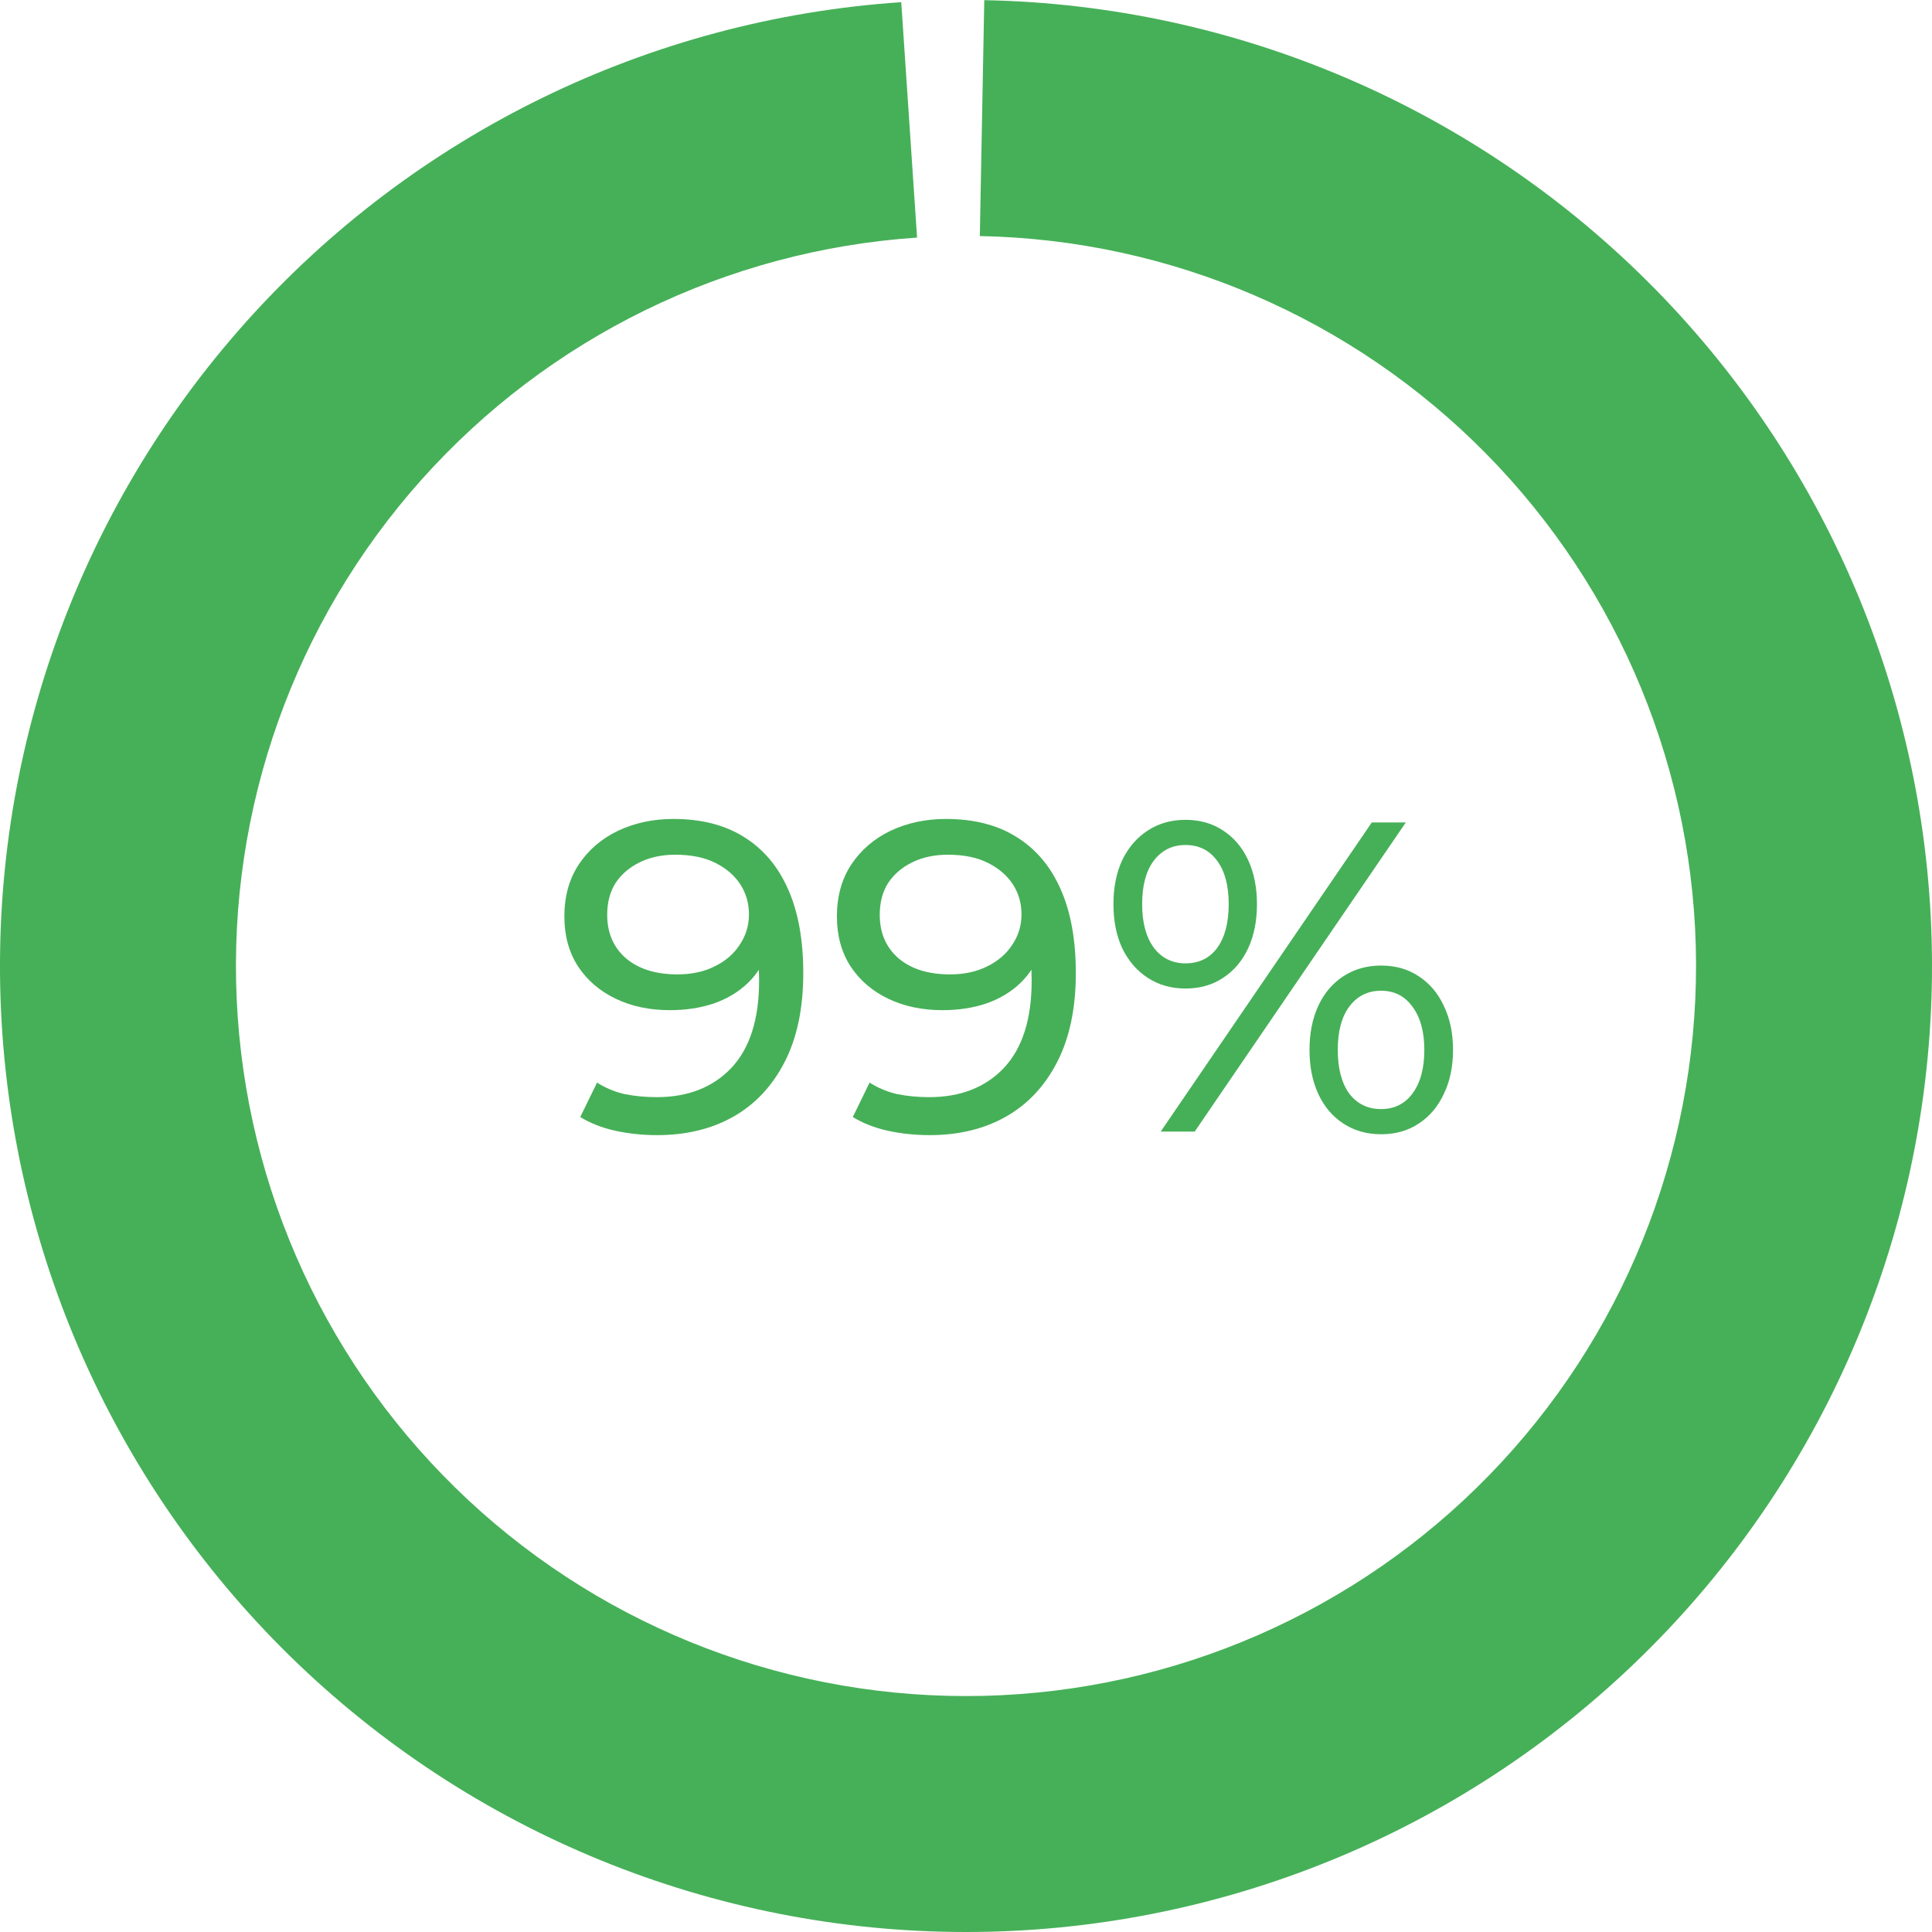 <svg width="70" height="70" viewBox="0 0 70 70" fill="none" xmlns="http://www.w3.org/2000/svg">
<path d="M32.654 0.079C23.522 0.692 14.994 4.858 8.897 11.684C2.8 18.51 -0.381 27.452 0.036 36.595C0.453 45.737 4.435 54.353 11.128 60.596C17.821 66.838 26.693 70.21 35.843 69.99C44.992 69.769 53.692 65.974 60.076 59.417C66.461 52.859 70.023 44.062 70 34.91C69.976 25.758 66.369 16.979 59.95 10.454C53.532 3.93 44.813 0.179 35.662 0.006L35.501 8.553C42.416 8.684 49.005 11.519 53.856 16.45C58.707 21.38 61.434 28.015 61.451 34.932C61.469 41.849 58.777 48.497 53.952 53.453C49.126 58.409 42.552 61.277 35.637 61.444C28.722 61.61 22.017 59.062 16.959 54.344C11.9 49.626 8.891 43.115 8.576 36.205C8.261 29.296 10.665 22.537 15.273 17.379C19.881 12.22 26.326 9.072 33.227 8.608L32.654 0.079Z" fill="#46B058"/>
<path d="M24.4 29.672C25.413 29.672 26.267 29.891 26.96 30.328C27.664 30.765 28.197 31.4 28.56 32.232C28.923 33.053 29.104 34.061 29.104 35.256C29.104 36.525 28.88 37.597 28.432 38.472C27.984 39.347 27.365 40.008 26.576 40.456C25.787 40.904 24.864 41.128 23.808 41.128C23.285 41.128 22.779 41.075 22.288 40.968C21.808 40.861 21.387 40.696 21.024 40.472L21.632 39.224C21.931 39.416 22.261 39.555 22.624 39.64C22.997 39.715 23.387 39.752 23.792 39.752C24.923 39.752 25.824 39.4 26.496 38.696C27.168 37.981 27.504 36.925 27.504 35.528C27.504 35.304 27.493 35.037 27.472 34.728C27.451 34.419 27.403 34.115 27.328 33.816L27.856 34.36C27.707 34.851 27.456 35.267 27.104 35.608C26.763 35.939 26.347 36.189 25.856 36.36C25.376 36.52 24.848 36.6 24.272 36.6C23.536 36.6 22.88 36.461 22.304 36.184C21.728 35.907 21.275 35.517 20.944 35.016C20.613 34.504 20.448 33.901 20.448 33.208C20.448 32.483 20.619 31.859 20.96 31.336C21.312 30.803 21.787 30.392 22.384 30.104C22.992 29.816 23.664 29.672 24.4 29.672ZM24.464 30.968C23.984 30.968 23.557 31.059 23.184 31.24C22.811 31.421 22.517 31.672 22.304 31.992C22.101 32.312 22 32.696 22 33.144C22 33.805 22.229 34.333 22.688 34.728C23.147 35.112 23.765 35.304 24.544 35.304C25.056 35.304 25.504 35.208 25.888 35.016C26.283 34.824 26.587 34.563 26.8 34.232C27.024 33.901 27.136 33.533 27.136 33.128C27.136 32.733 27.035 32.376 26.832 32.056C26.629 31.736 26.331 31.475 25.936 31.272C25.541 31.069 25.051 30.968 24.464 30.968ZM34.275 29.672C35.288 29.672 36.142 29.891 36.835 30.328C37.539 30.765 38.072 31.4 38.435 32.232C38.798 33.053 38.979 34.061 38.979 35.256C38.979 36.525 38.755 37.597 38.307 38.472C37.859 39.347 37.24 40.008 36.451 40.456C35.662 40.904 34.739 41.128 33.683 41.128C33.16 41.128 32.654 41.075 32.163 40.968C31.683 40.861 31.262 40.696 30.899 40.472L31.507 39.224C31.806 39.416 32.136 39.555 32.499 39.64C32.872 39.715 33.262 39.752 33.667 39.752C34.798 39.752 35.699 39.4 36.371 38.696C37.043 37.981 37.379 36.925 37.379 35.528C37.379 35.304 37.368 35.037 37.347 34.728C37.326 34.419 37.278 34.115 37.203 33.816L37.731 34.36C37.582 34.851 37.331 35.267 36.979 35.608C36.638 35.939 36.222 36.189 35.731 36.36C35.251 36.52 34.723 36.6 34.147 36.6C33.411 36.6 32.755 36.461 32.179 36.184C31.603 35.907 31.15 35.517 30.819 35.016C30.488 34.504 30.323 33.901 30.323 33.208C30.323 32.483 30.494 31.859 30.835 31.336C31.187 30.803 31.662 30.392 32.259 30.104C32.867 29.816 33.539 29.672 34.275 29.672ZM34.339 30.968C33.859 30.968 33.432 31.059 33.059 31.24C32.686 31.421 32.392 31.672 32.179 31.992C31.976 32.312 31.875 32.696 31.875 33.144C31.875 33.805 32.104 34.333 32.563 34.728C33.022 35.112 33.64 35.304 34.419 35.304C34.931 35.304 35.379 35.208 35.763 35.016C36.158 34.824 36.462 34.563 36.675 34.232C36.899 33.901 37.011 33.533 37.011 33.128C37.011 32.733 36.91 32.376 36.707 32.056C36.504 31.736 36.206 31.475 35.811 31.272C35.416 31.069 34.926 30.968 34.339 30.968ZM42.054 41L49.702 29.8H50.934L43.286 41H42.054ZM42.95 35.816C42.438 35.816 41.985 35.688 41.59 35.432C41.195 35.176 40.886 34.819 40.662 34.36C40.449 33.901 40.342 33.368 40.342 32.76C40.342 32.152 40.449 31.619 40.662 31.16C40.886 30.701 41.195 30.344 41.59 30.088C41.985 29.832 42.438 29.704 42.95 29.704C43.473 29.704 43.926 29.832 44.31 30.088C44.705 30.344 45.009 30.701 45.222 31.16C45.435 31.619 45.542 32.152 45.542 32.76C45.542 33.368 45.435 33.901 45.222 34.36C45.009 34.819 44.705 35.176 44.31 35.432C43.926 35.688 43.473 35.816 42.95 35.816ZM42.95 34.904C43.441 34.904 43.825 34.717 44.102 34.344C44.379 33.96 44.518 33.432 44.518 32.76C44.518 32.088 44.379 31.565 44.102 31.192C43.825 30.808 43.441 30.616 42.95 30.616C42.47 30.616 42.086 30.808 41.798 31.192C41.521 31.565 41.382 32.088 41.382 32.76C41.382 33.421 41.521 33.944 41.798 34.328C42.086 34.712 42.47 34.904 42.95 34.904ZM50.038 41.096C49.526 41.096 49.073 40.968 48.678 40.712C48.283 40.456 47.979 40.099 47.766 39.64C47.553 39.181 47.446 38.648 47.446 38.04C47.446 37.432 47.553 36.899 47.766 36.44C47.979 35.981 48.283 35.624 48.678 35.368C49.073 35.112 49.526 34.984 50.038 34.984C50.561 34.984 51.014 35.112 51.398 35.368C51.793 35.624 52.097 35.981 52.31 36.44C52.534 36.899 52.646 37.432 52.646 38.04C52.646 38.648 52.534 39.181 52.31 39.64C52.097 40.099 51.793 40.456 51.398 40.712C51.014 40.968 50.561 41.096 50.038 41.096ZM50.038 40.184C50.518 40.184 50.897 39.997 51.174 39.624C51.462 39.24 51.606 38.712 51.606 38.04C51.606 37.379 51.462 36.856 51.174 36.472C50.897 36.088 50.518 35.896 50.038 35.896C49.558 35.896 49.174 36.088 48.886 36.472C48.609 36.845 48.47 37.368 48.47 38.04C48.47 38.712 48.609 39.24 48.886 39.624C49.174 39.997 49.558 40.184 50.038 40.184Z" fill="#46B058"/>
</svg>
